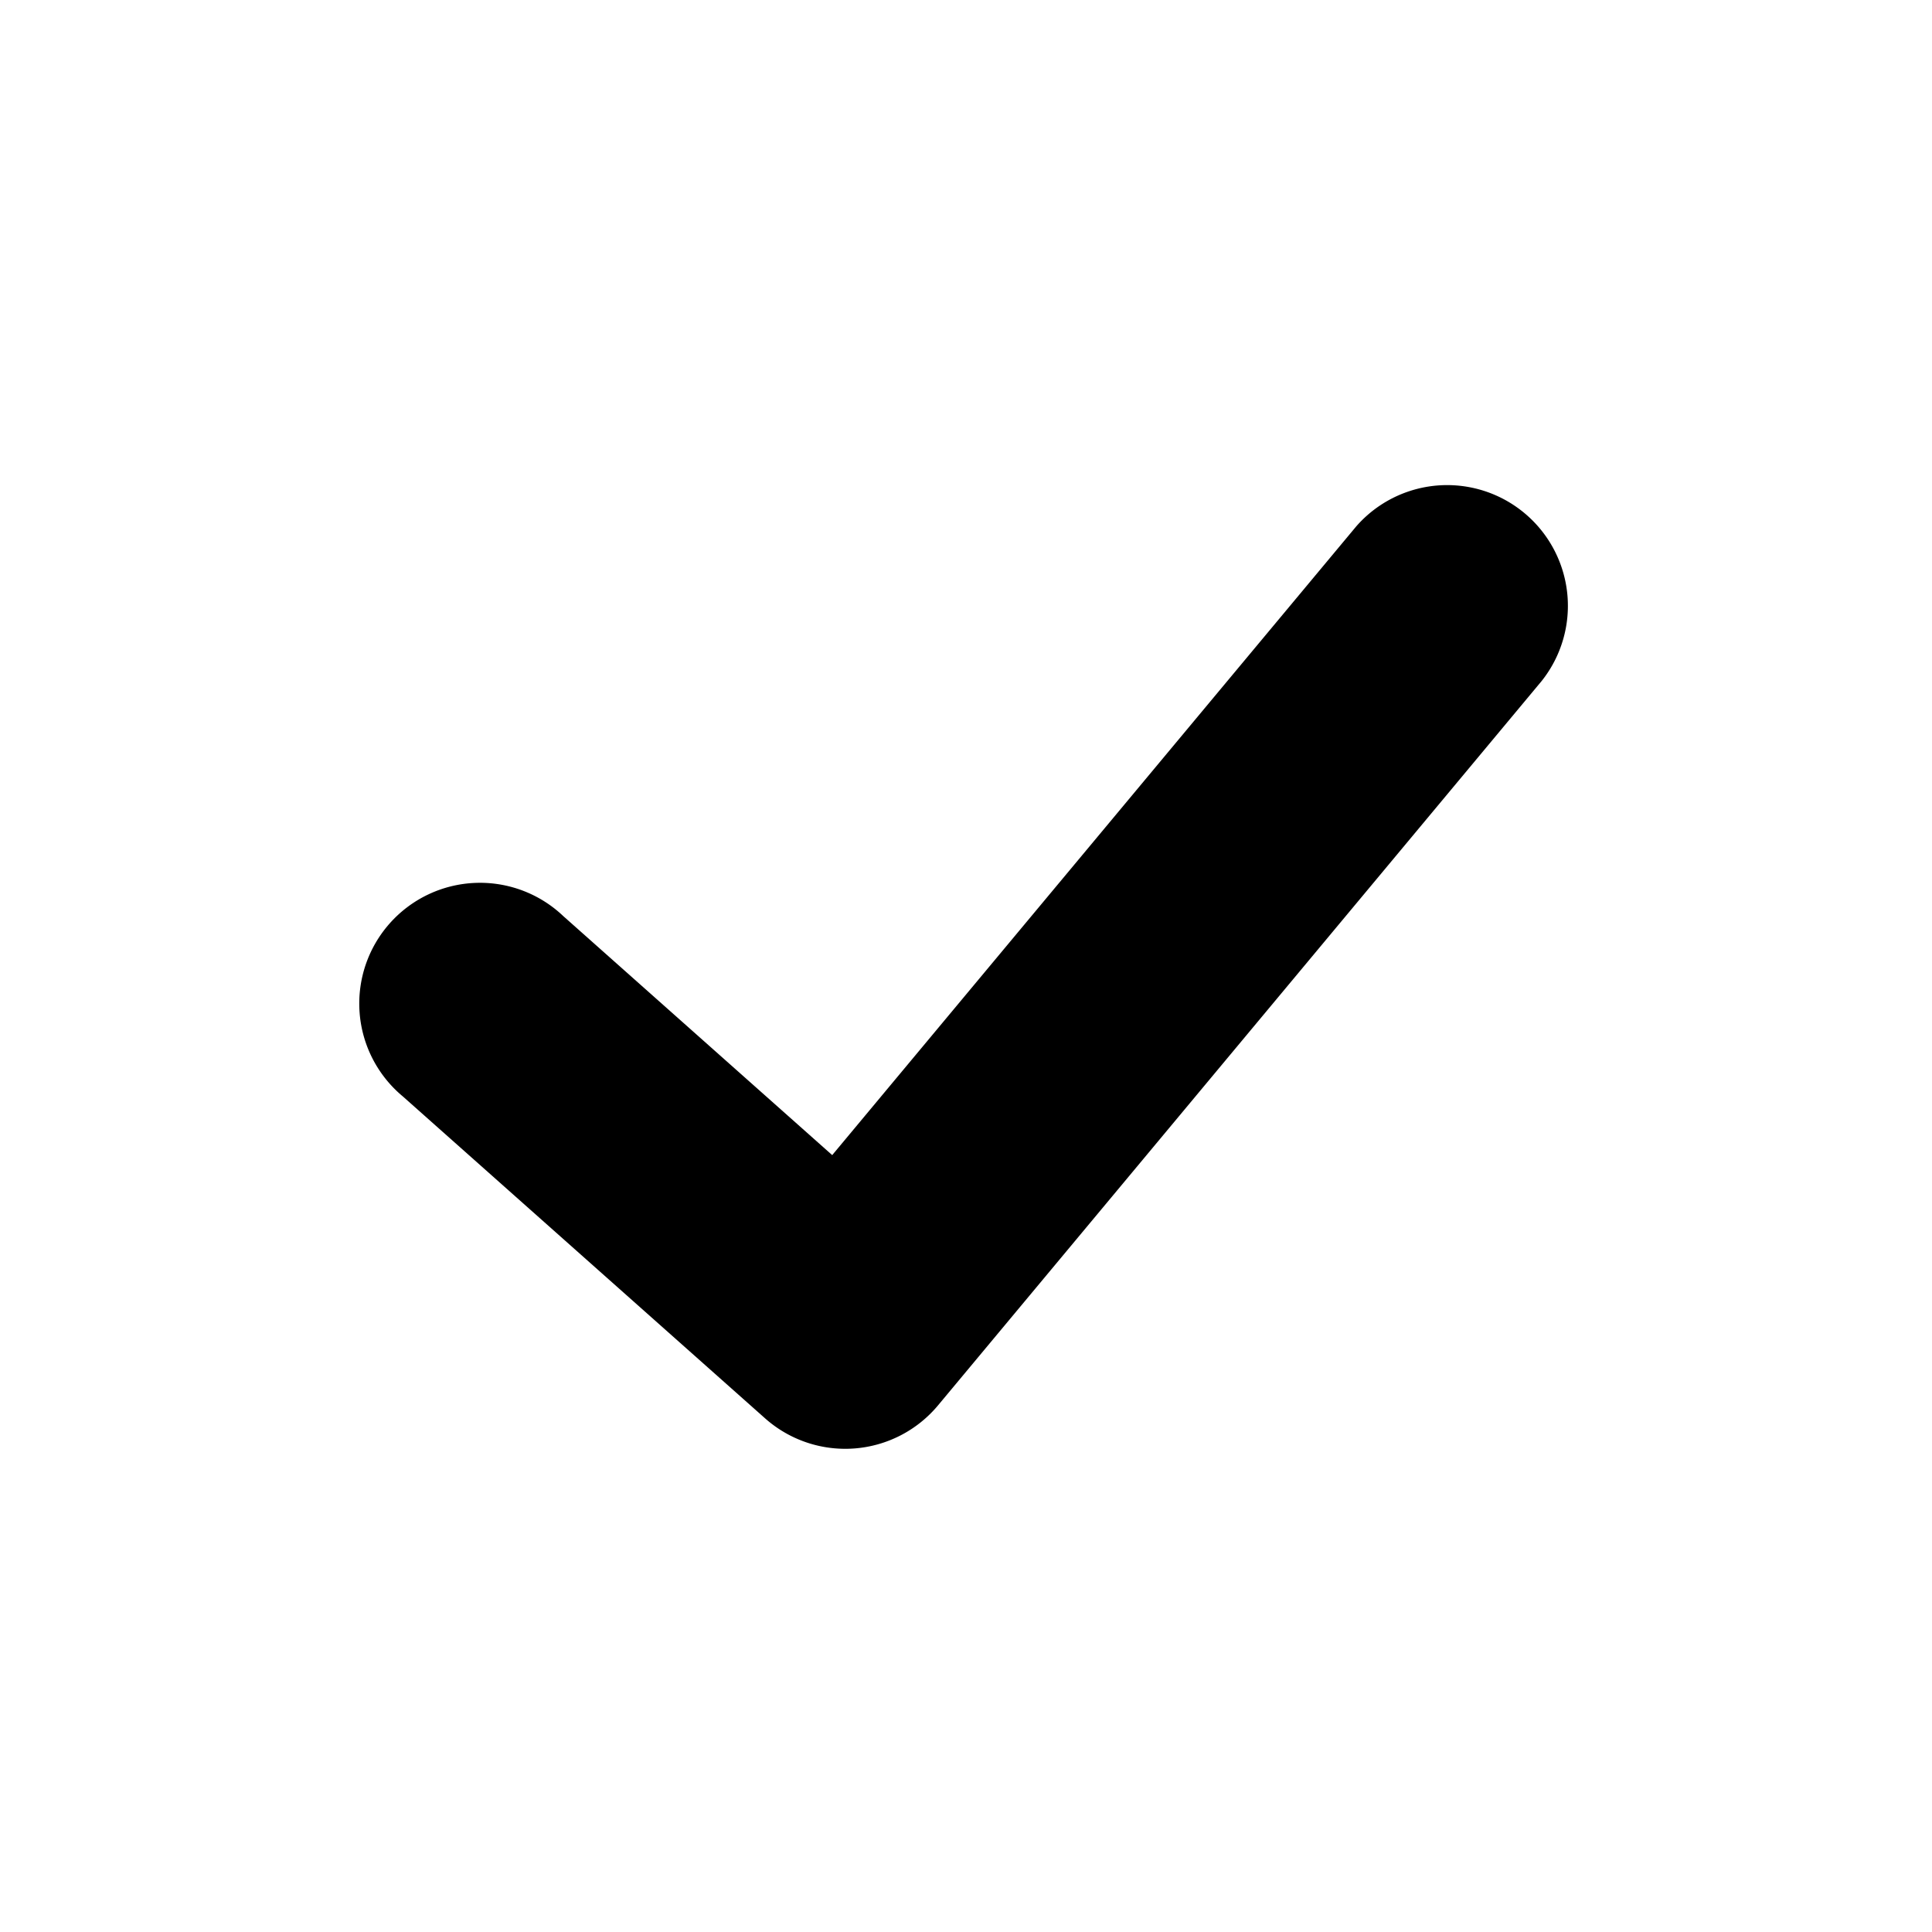 <svg xmlns="http://www.w3.org/2000/svg" focusable="false" viewBox="0 0 16 16"><path d="M6.893 9.567L4.664 7.586A1 1 0 1 0 3.336 9.08l3 2.666a1 1 0 0 0 1.432-.107l5-6a1 1 0 0 0-1.536-1.28l-4.34 5.207z" fill="currentColor" stroke="none"/></svg>